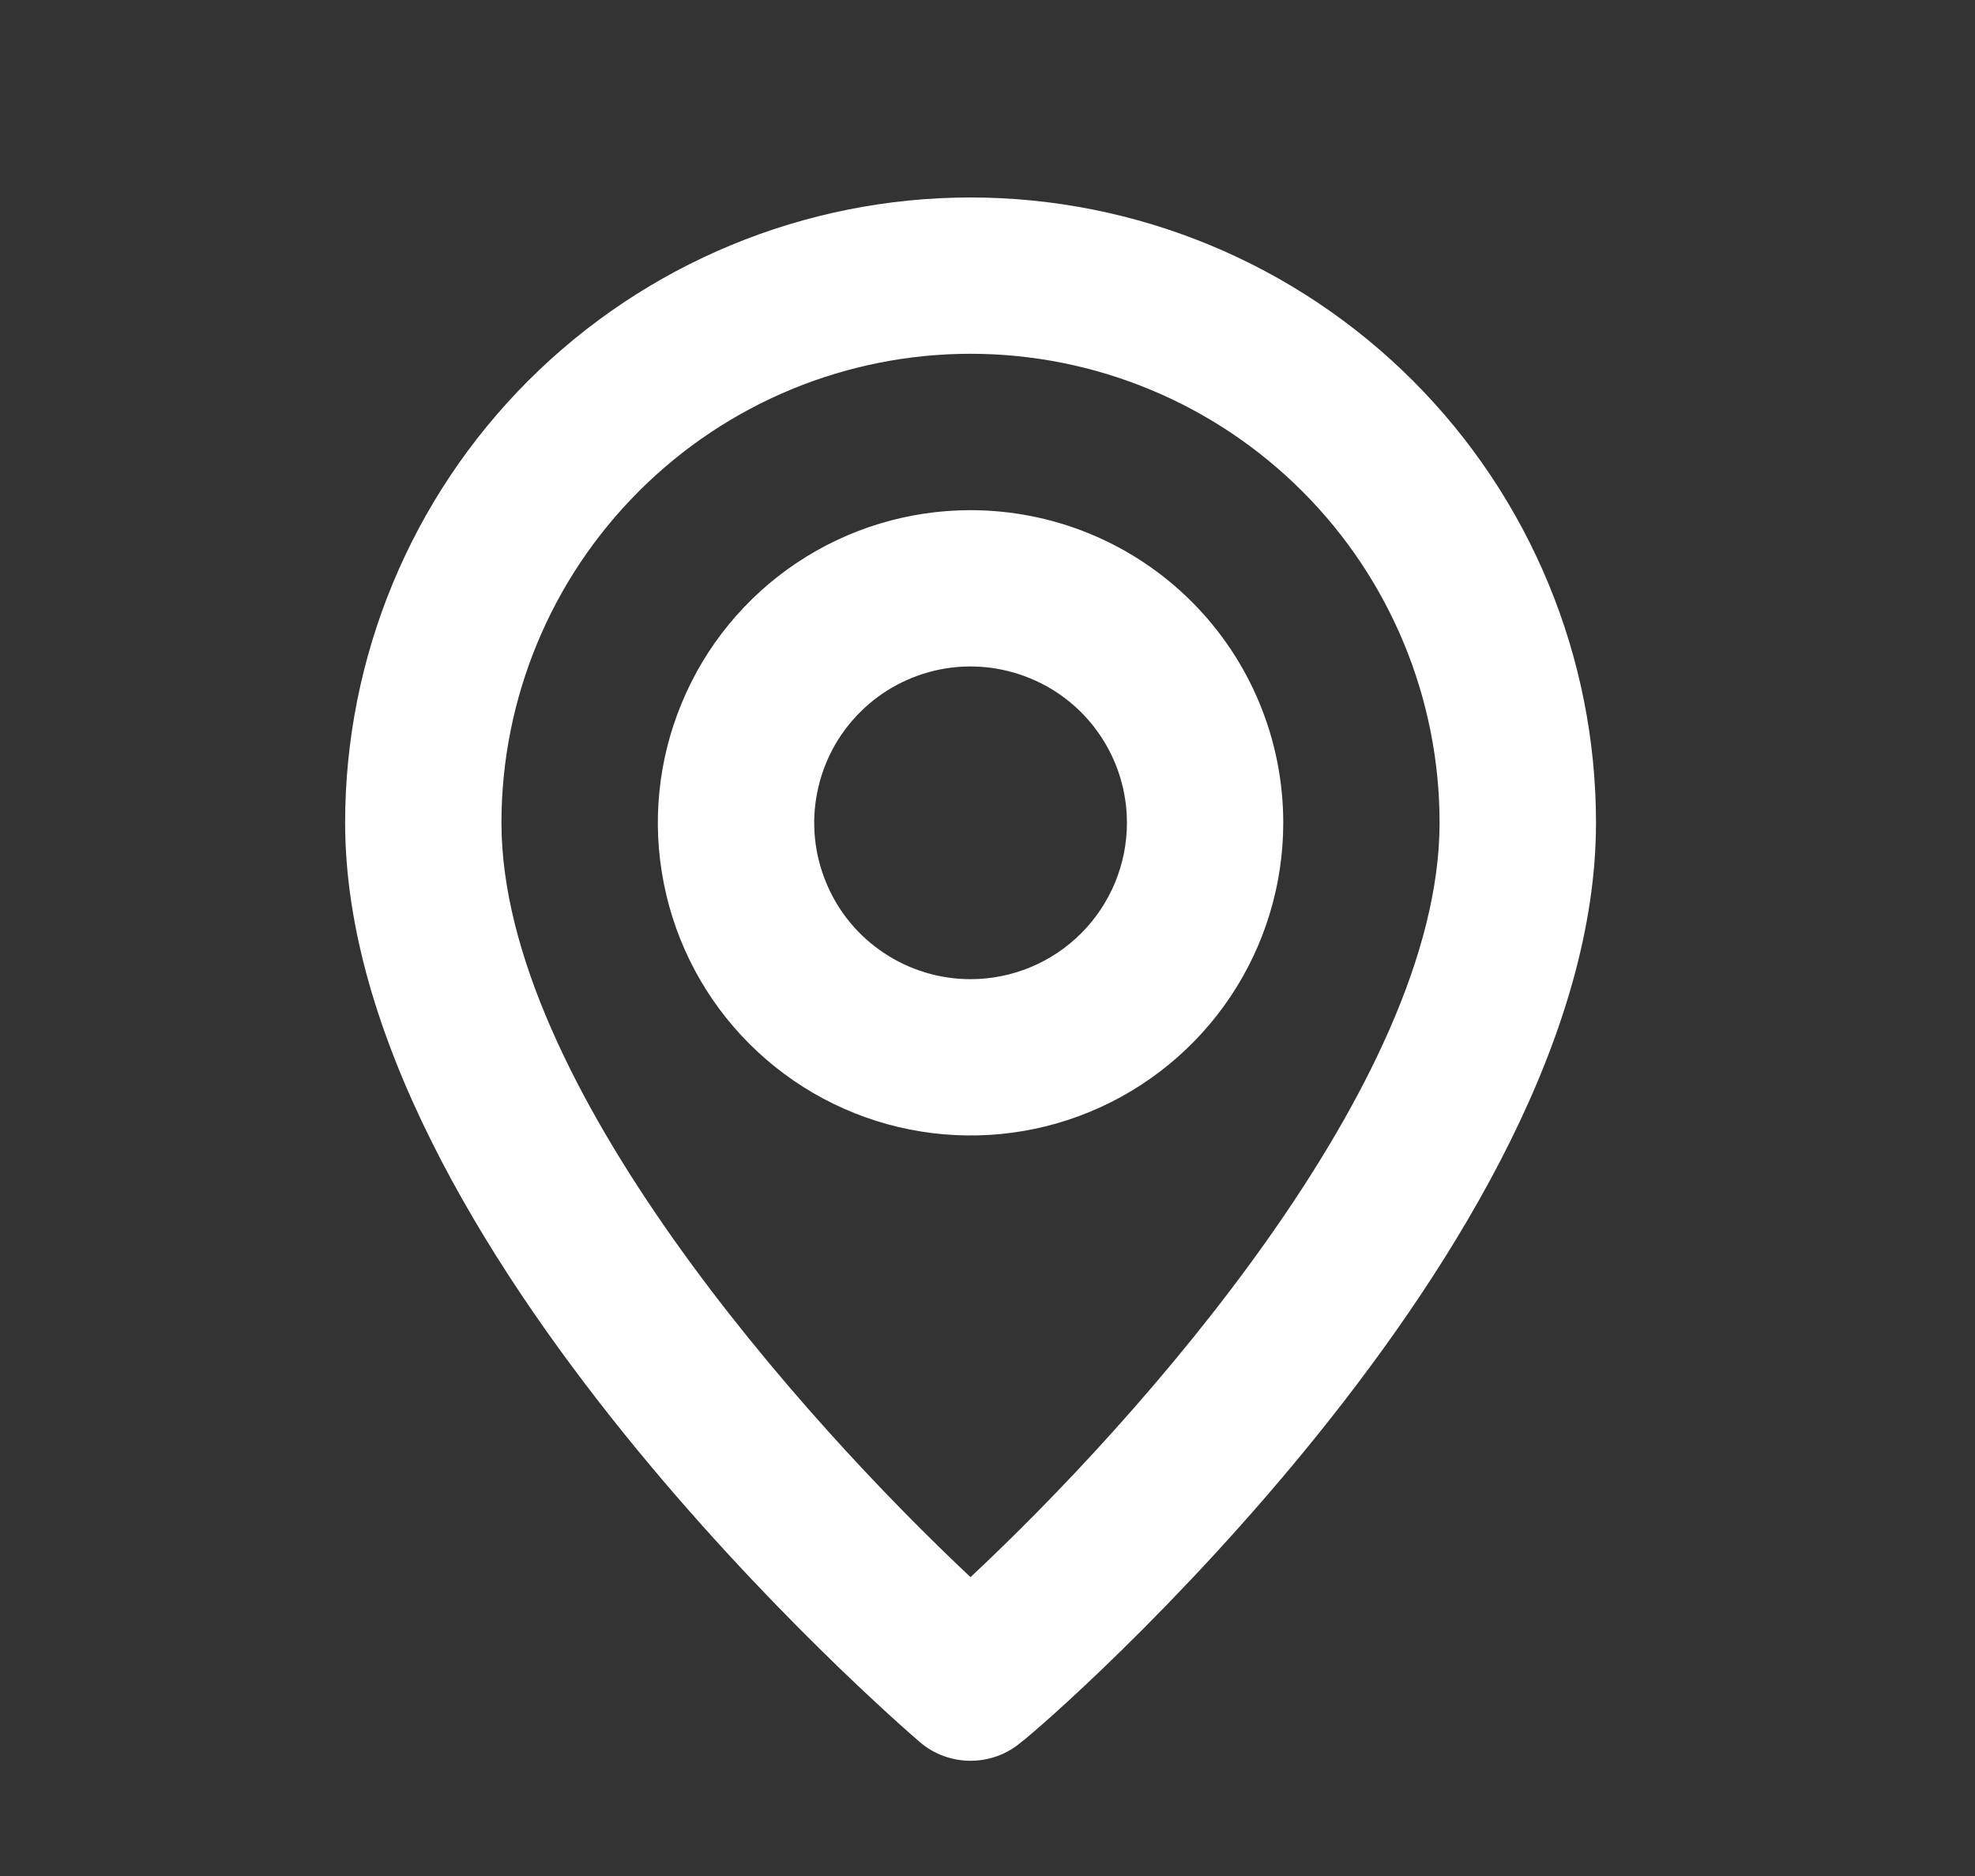 <svg width="20" height="19" viewBox="0 0 20 19" fill="none" xmlns="http://www.w3.org/2000/svg">
<rect x="0" y="0" width="20" height="19" fill="#333333" stroke="none"/>
<path d="M9.828 2C8.149 2 6.538 2.667 5.35 3.855C4.162 5.043 3.495 6.654 3.495 8.333C3.495 12.608 9.076 17.438 9.314 17.643C9.457 17.766 9.64 17.833 9.828 17.833C10.017 17.833 10.2 17.766 10.343 17.643C10.62 17.438 16.162 12.608 16.162 8.333C16.162 6.654 15.495 5.043 14.307 3.855C13.119 2.667 11.508 2 9.828 2ZM9.828 15.973C8.142 14.39 5.078 10.977 5.078 8.333C5.078 7.074 5.579 5.865 6.47 4.975C7.36 4.084 8.569 3.583 9.828 3.583C11.088 3.583 12.296 4.084 13.187 4.975C14.078 5.865 14.578 7.074 14.578 8.333C14.578 10.977 11.515 14.398 9.828 15.973ZM9.828 5.167C9.202 5.167 8.59 5.352 8.069 5.7C7.548 6.048 7.142 6.543 6.903 7.122C6.663 7.7 6.6 8.337 6.723 8.951C6.845 9.565 7.146 10.13 7.589 10.572C8.032 11.015 8.596 11.317 9.211 11.439C9.825 11.561 10.462 11.499 11.04 11.259C11.619 11.019 12.113 10.613 12.461 10.093C12.809 9.572 12.995 8.96 12.995 8.333C12.995 7.493 12.662 6.688 12.068 6.094C11.474 5.5 10.668 5.167 9.828 5.167ZM9.828 9.917C9.515 9.917 9.209 9.824 8.949 9.65C8.688 9.476 8.485 9.229 8.366 8.939C8.246 8.65 8.214 8.332 8.276 8.024C8.337 7.717 8.487 7.435 8.709 7.214C8.93 6.992 9.212 6.842 9.52 6.78C9.827 6.719 10.145 6.751 10.434 6.871C10.724 6.99 10.971 7.193 11.145 7.454C11.319 7.714 11.412 8.02 11.412 8.333C11.412 8.753 11.245 9.156 10.948 9.453C10.651 9.75 10.248 9.917 9.828 9.917Z" fill="white"/>
</svg>
